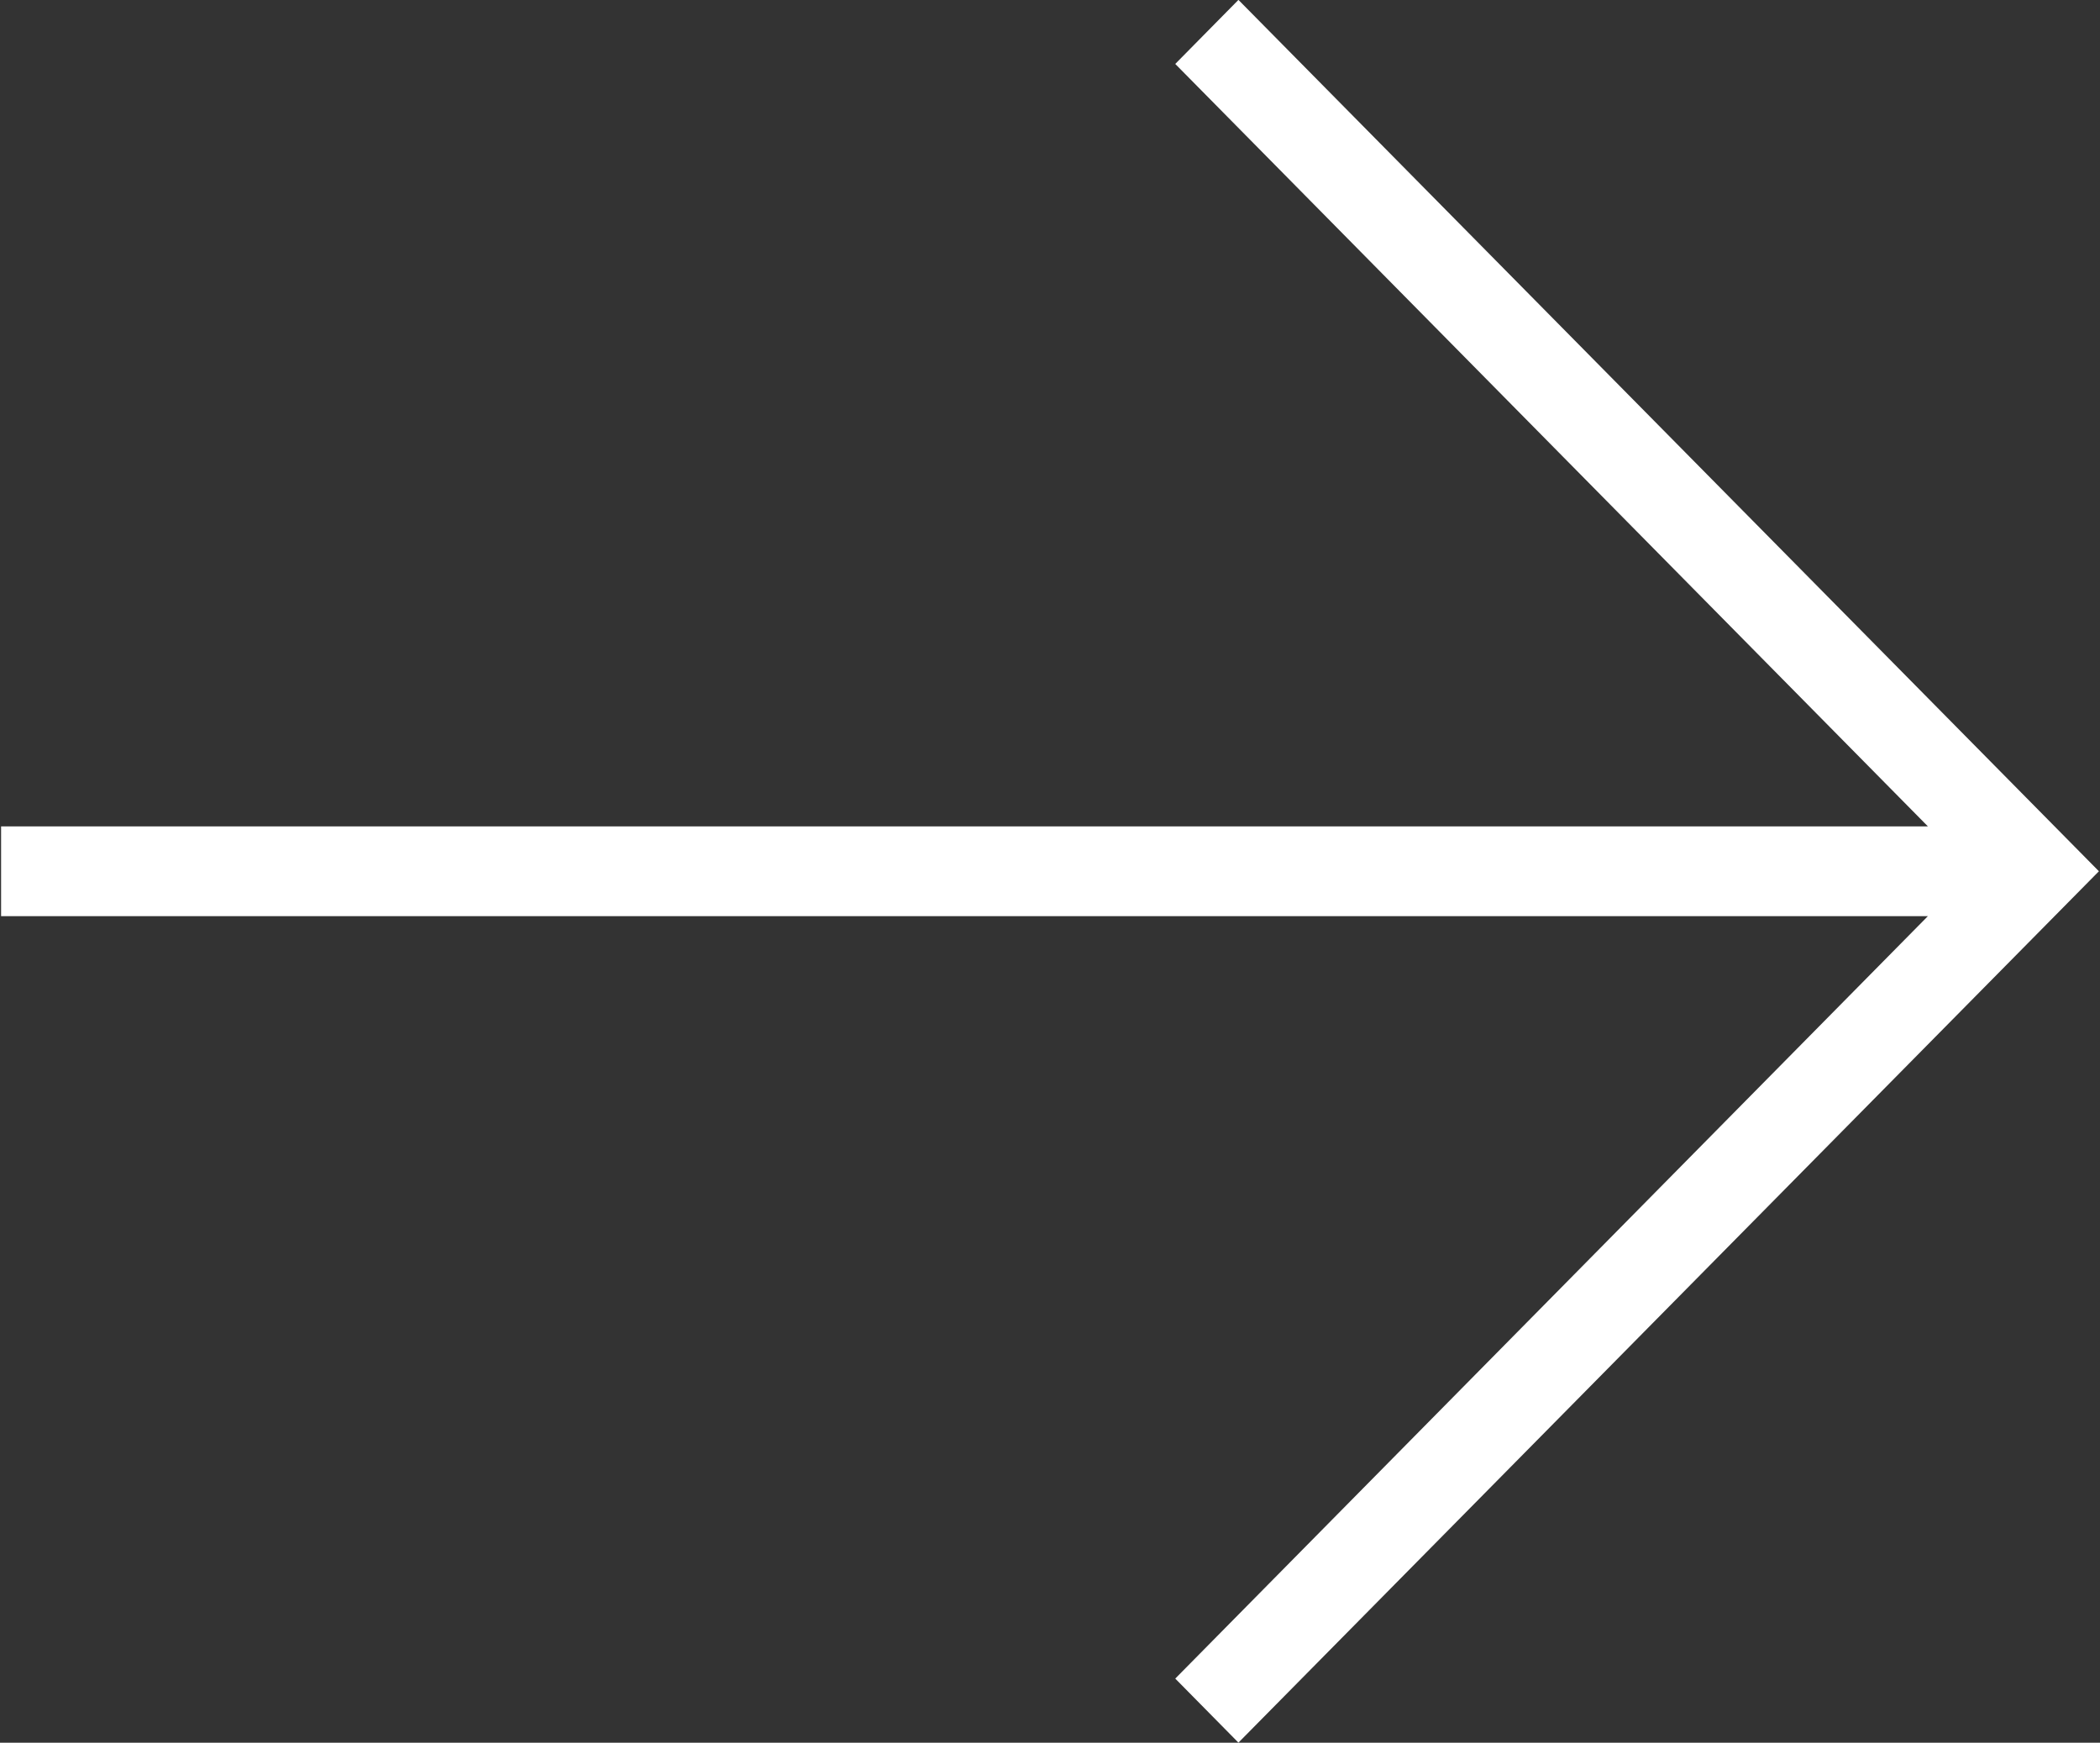 <svg xmlns="http://www.w3.org/2000/svg" width="19.28" height="16" viewBox="0 0 19.28 16">
  <rect x="0" y="0" width="19.28" height="16" fill="#333333" stroke="none"/>
  <defs>
    <style>
      .cls-1 {
        fill: #fff;
        fill-rule: evenodd;
      }
    </style>
  </defs>
  <path id="Shape_46_copy" data-name="Shape 46 copy" class="cls-1" d="M1203.73,393.411h17.69l-6.91,7,0.58,0.588,7.9-8-7.9-8-0.58.588,6.91,7h-17.69v0.833Z" transform="translate(-1203.72 -385)"/>
</svg>
